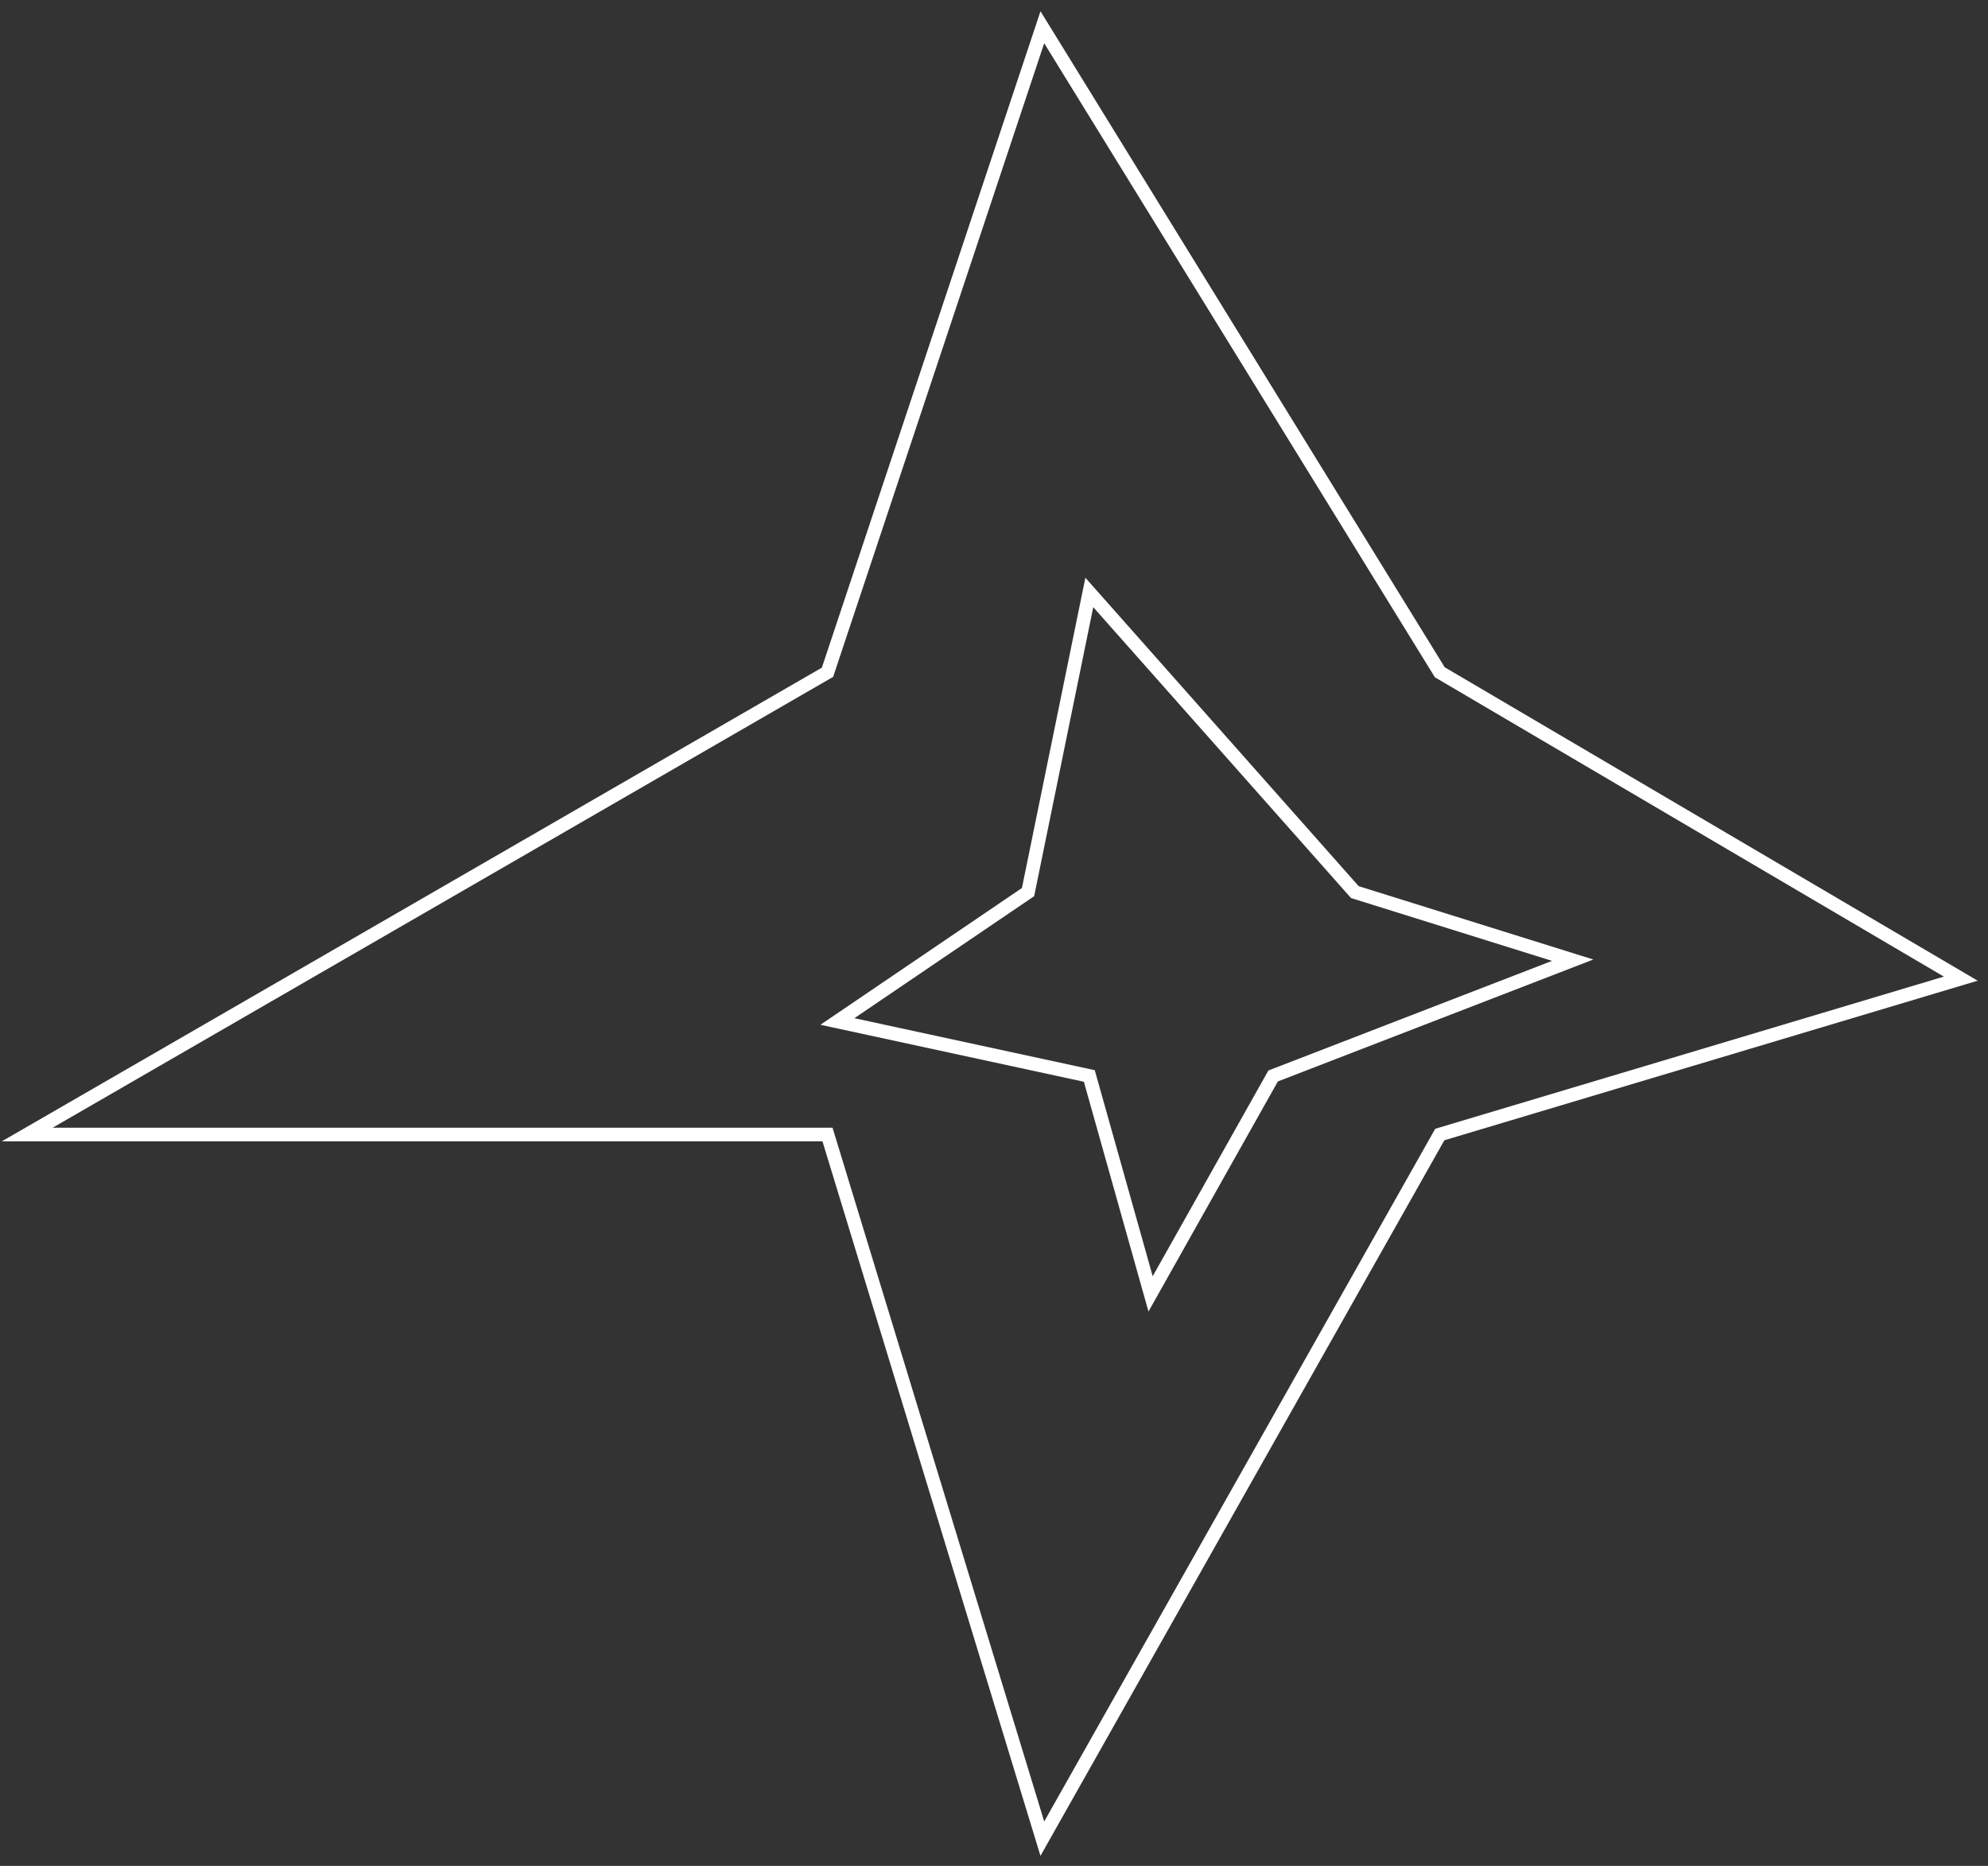<svg width="146" height="137" viewBox="0 0 146 137" fill="none" xmlns="http://www.w3.org/2000/svg">
<rect x="0" y="0" width="146" height="137" fill="#333333" stroke="none"/>
<path d="M60.772 83.3L76.55 135L105.739 83.3L144 71.855L105.739 49.359L76.55 2L60.772 49.359L2 83.3H60.772Z" stroke="white"/>
<path d="M80 43.5L75.5 65.5L61.5 75L80 79L84.5 95L93.5 79L115.5 70.5L99.5 65.5L80 43.5Z" stroke="white"/>
</svg>
